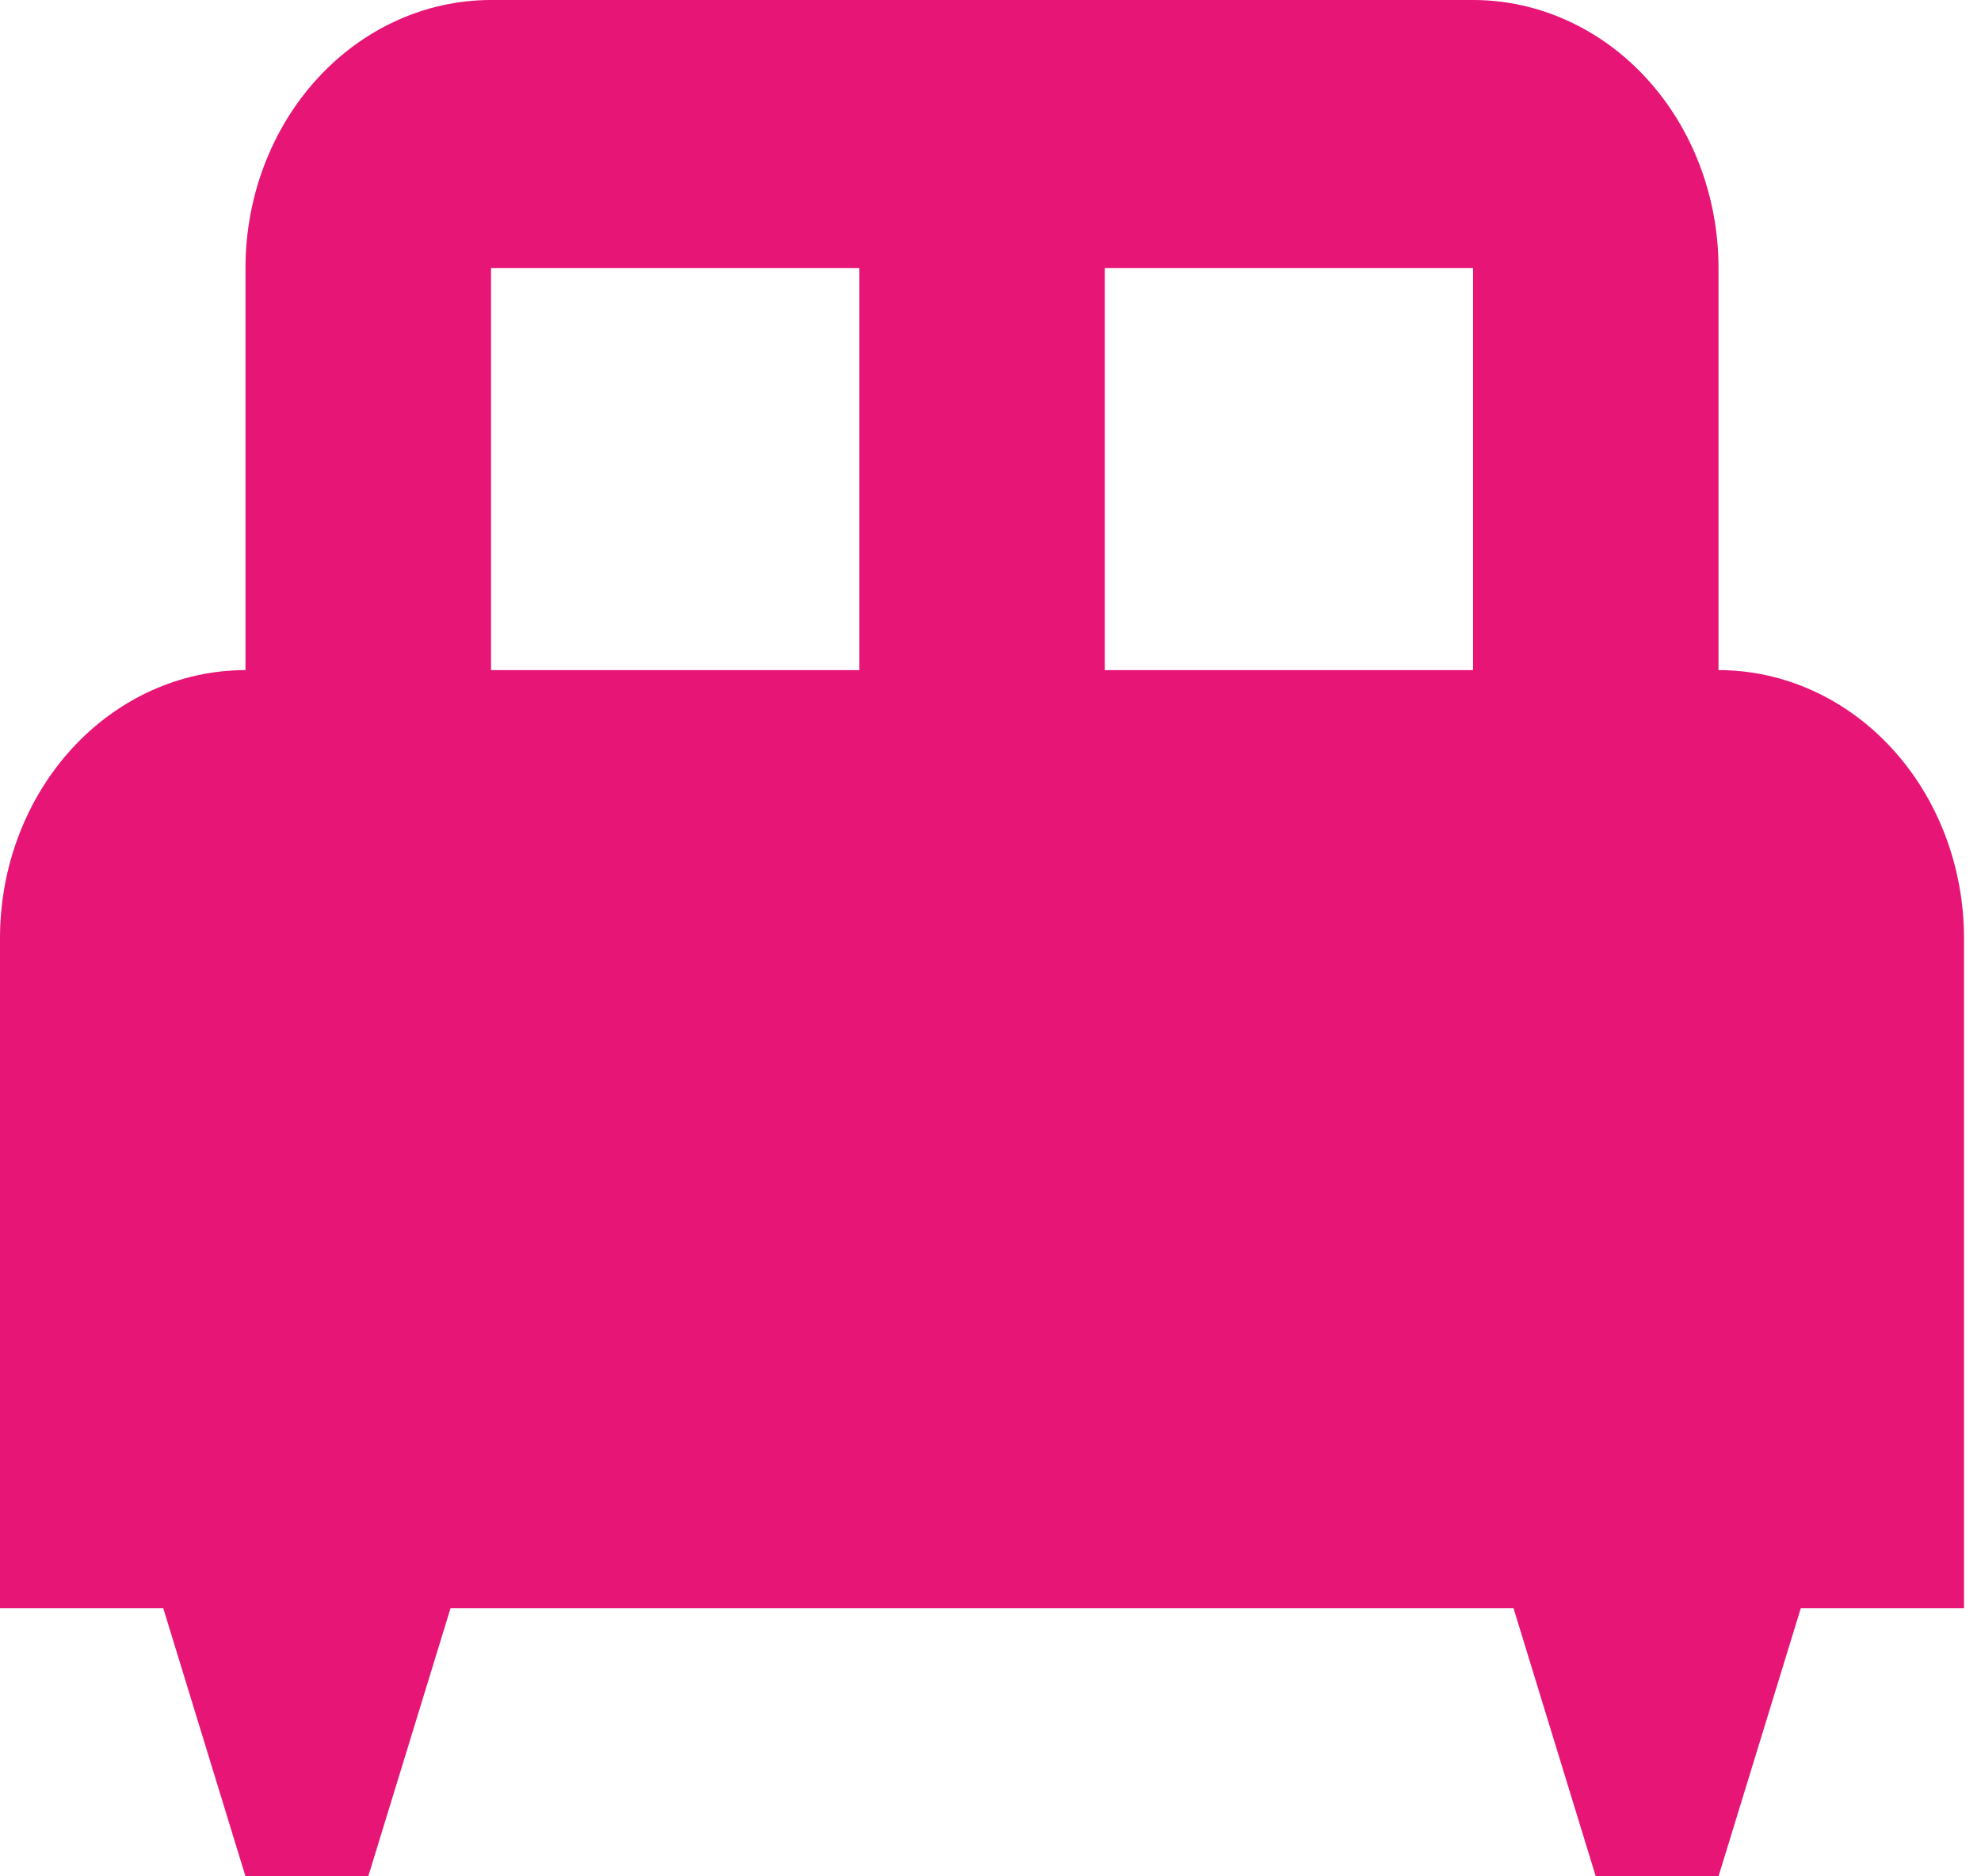 <svg width="38" height="36" viewBox="0 0 38 36" fill="none" xmlns="http://www.w3.org/2000/svg">
<path d="M32.965 12.857V5.143C32.965 3.779 32.469 2.471 31.586 1.506C30.703 0.542 29.505 0 28.256 0H9.419C8.17 0 6.972 0.542 6.089 1.506C5.205 2.471 4.709 3.779 4.709 5.143V12.857C3.46 12.857 2.262 13.399 1.379 14.364C0.496 15.328 0 16.636 0 18V30.857H3.132L4.709 36H7.064L8.642 30.857H29.033L30.61 36H32.965L34.543 30.857H37.674V18C37.674 16.636 37.178 15.328 36.295 14.364C35.412 13.399 34.214 12.857 32.965 12.857ZM16.483 12.857H9.419V5.143H16.483V12.857ZM28.256 12.857H21.192V5.143H28.256V12.857Z" fill="#E71575"/>
</svg>
